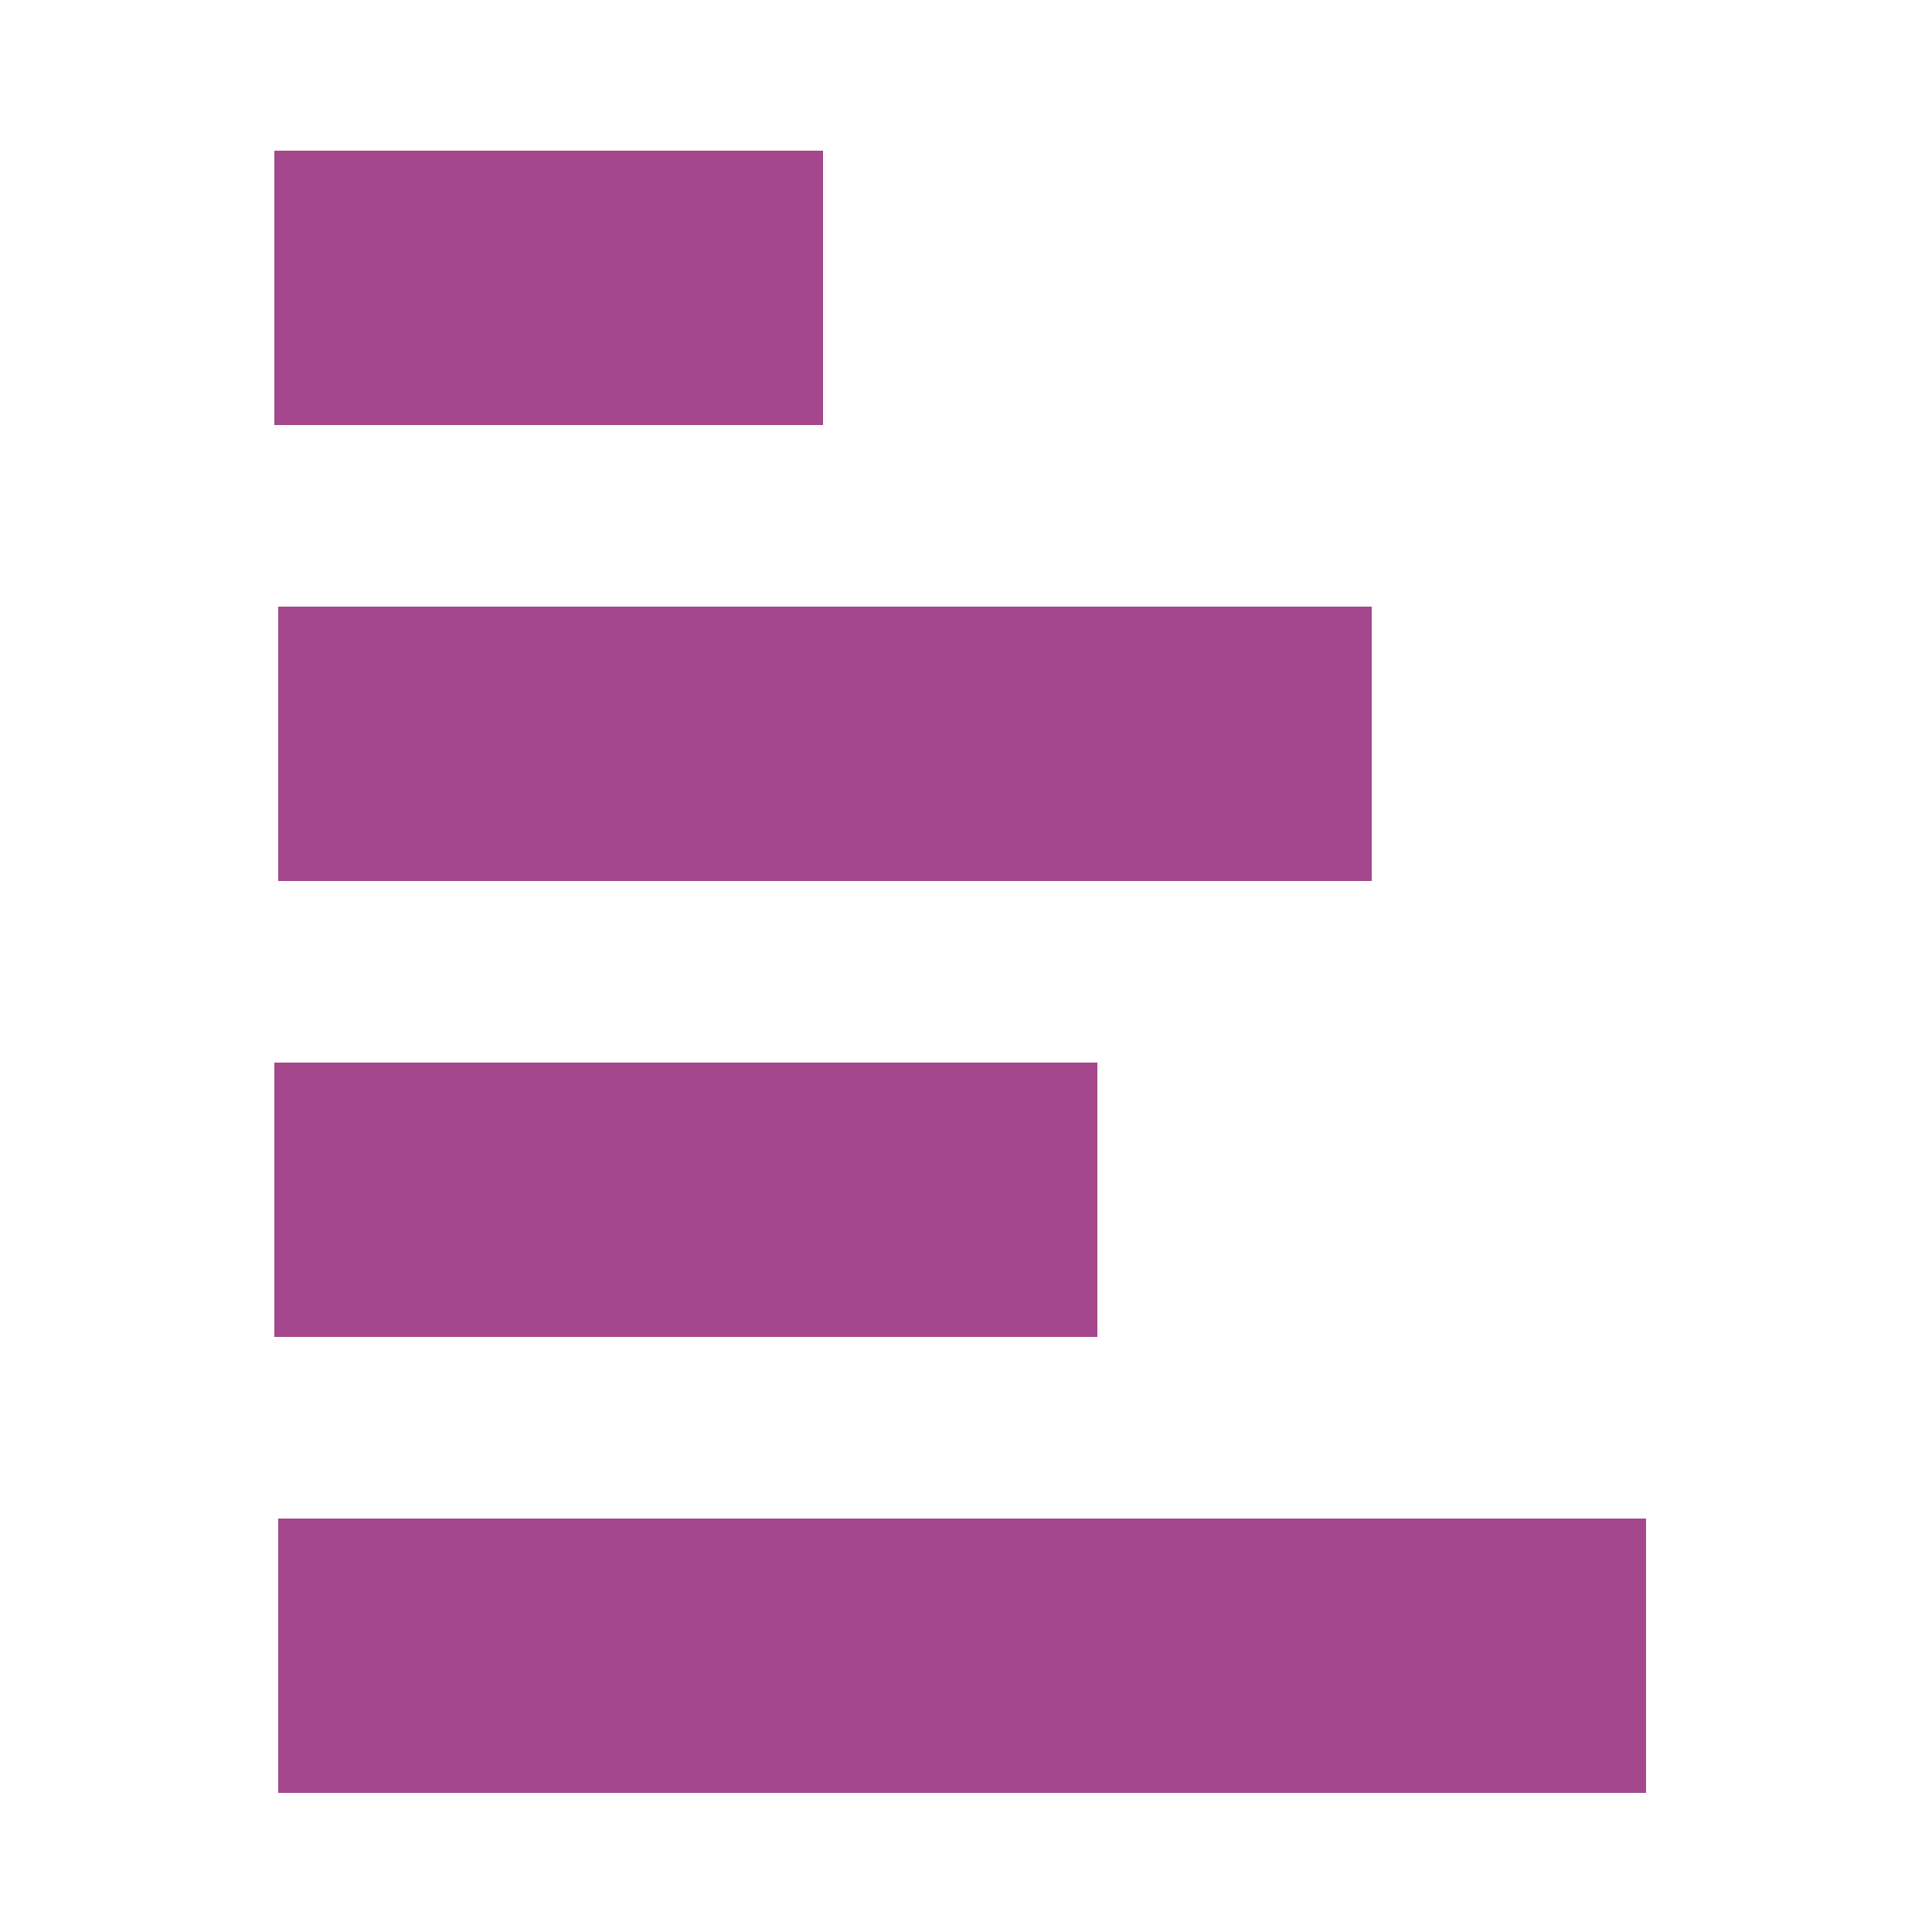 <?xml version="1.0" encoding="utf-8"?>
<!-- Generator: Adobe Illustrator 25.4.1, SVG Export Plug-In . SVG Version: 6.00 Build 0)  -->
<svg version="1.1" id="Layer_1" xmlns="http://www.w3.org/2000/svg" xmlns:xlink="http://www.w3.org/1999/xlink" x="0px" y="0px"
	 viewBox="0 0 50 50" style="enable-background:new 0 0 50 50;" xml:space="preserve">
<style type="text/css">
	.st0{fill:#FFFFFF;fill-opacity:0;}
	.st1{fill:#A4478C;}
</style>
<rect class="st0" width="50" height="50"/>
<rect x="7.1" y="3.9" class="st1" width="14.2" height="7.1"/>
<rect x="7.2" y="15.7" class="st1" width="28.3" height="7.1"/>
<rect x="7.1" y="27.5" class="st1" width="21.3" height="7.1"/>
<rect x="7.2" y="39.3" class="st1" width="35.4" height="7.1"/>
</svg>
